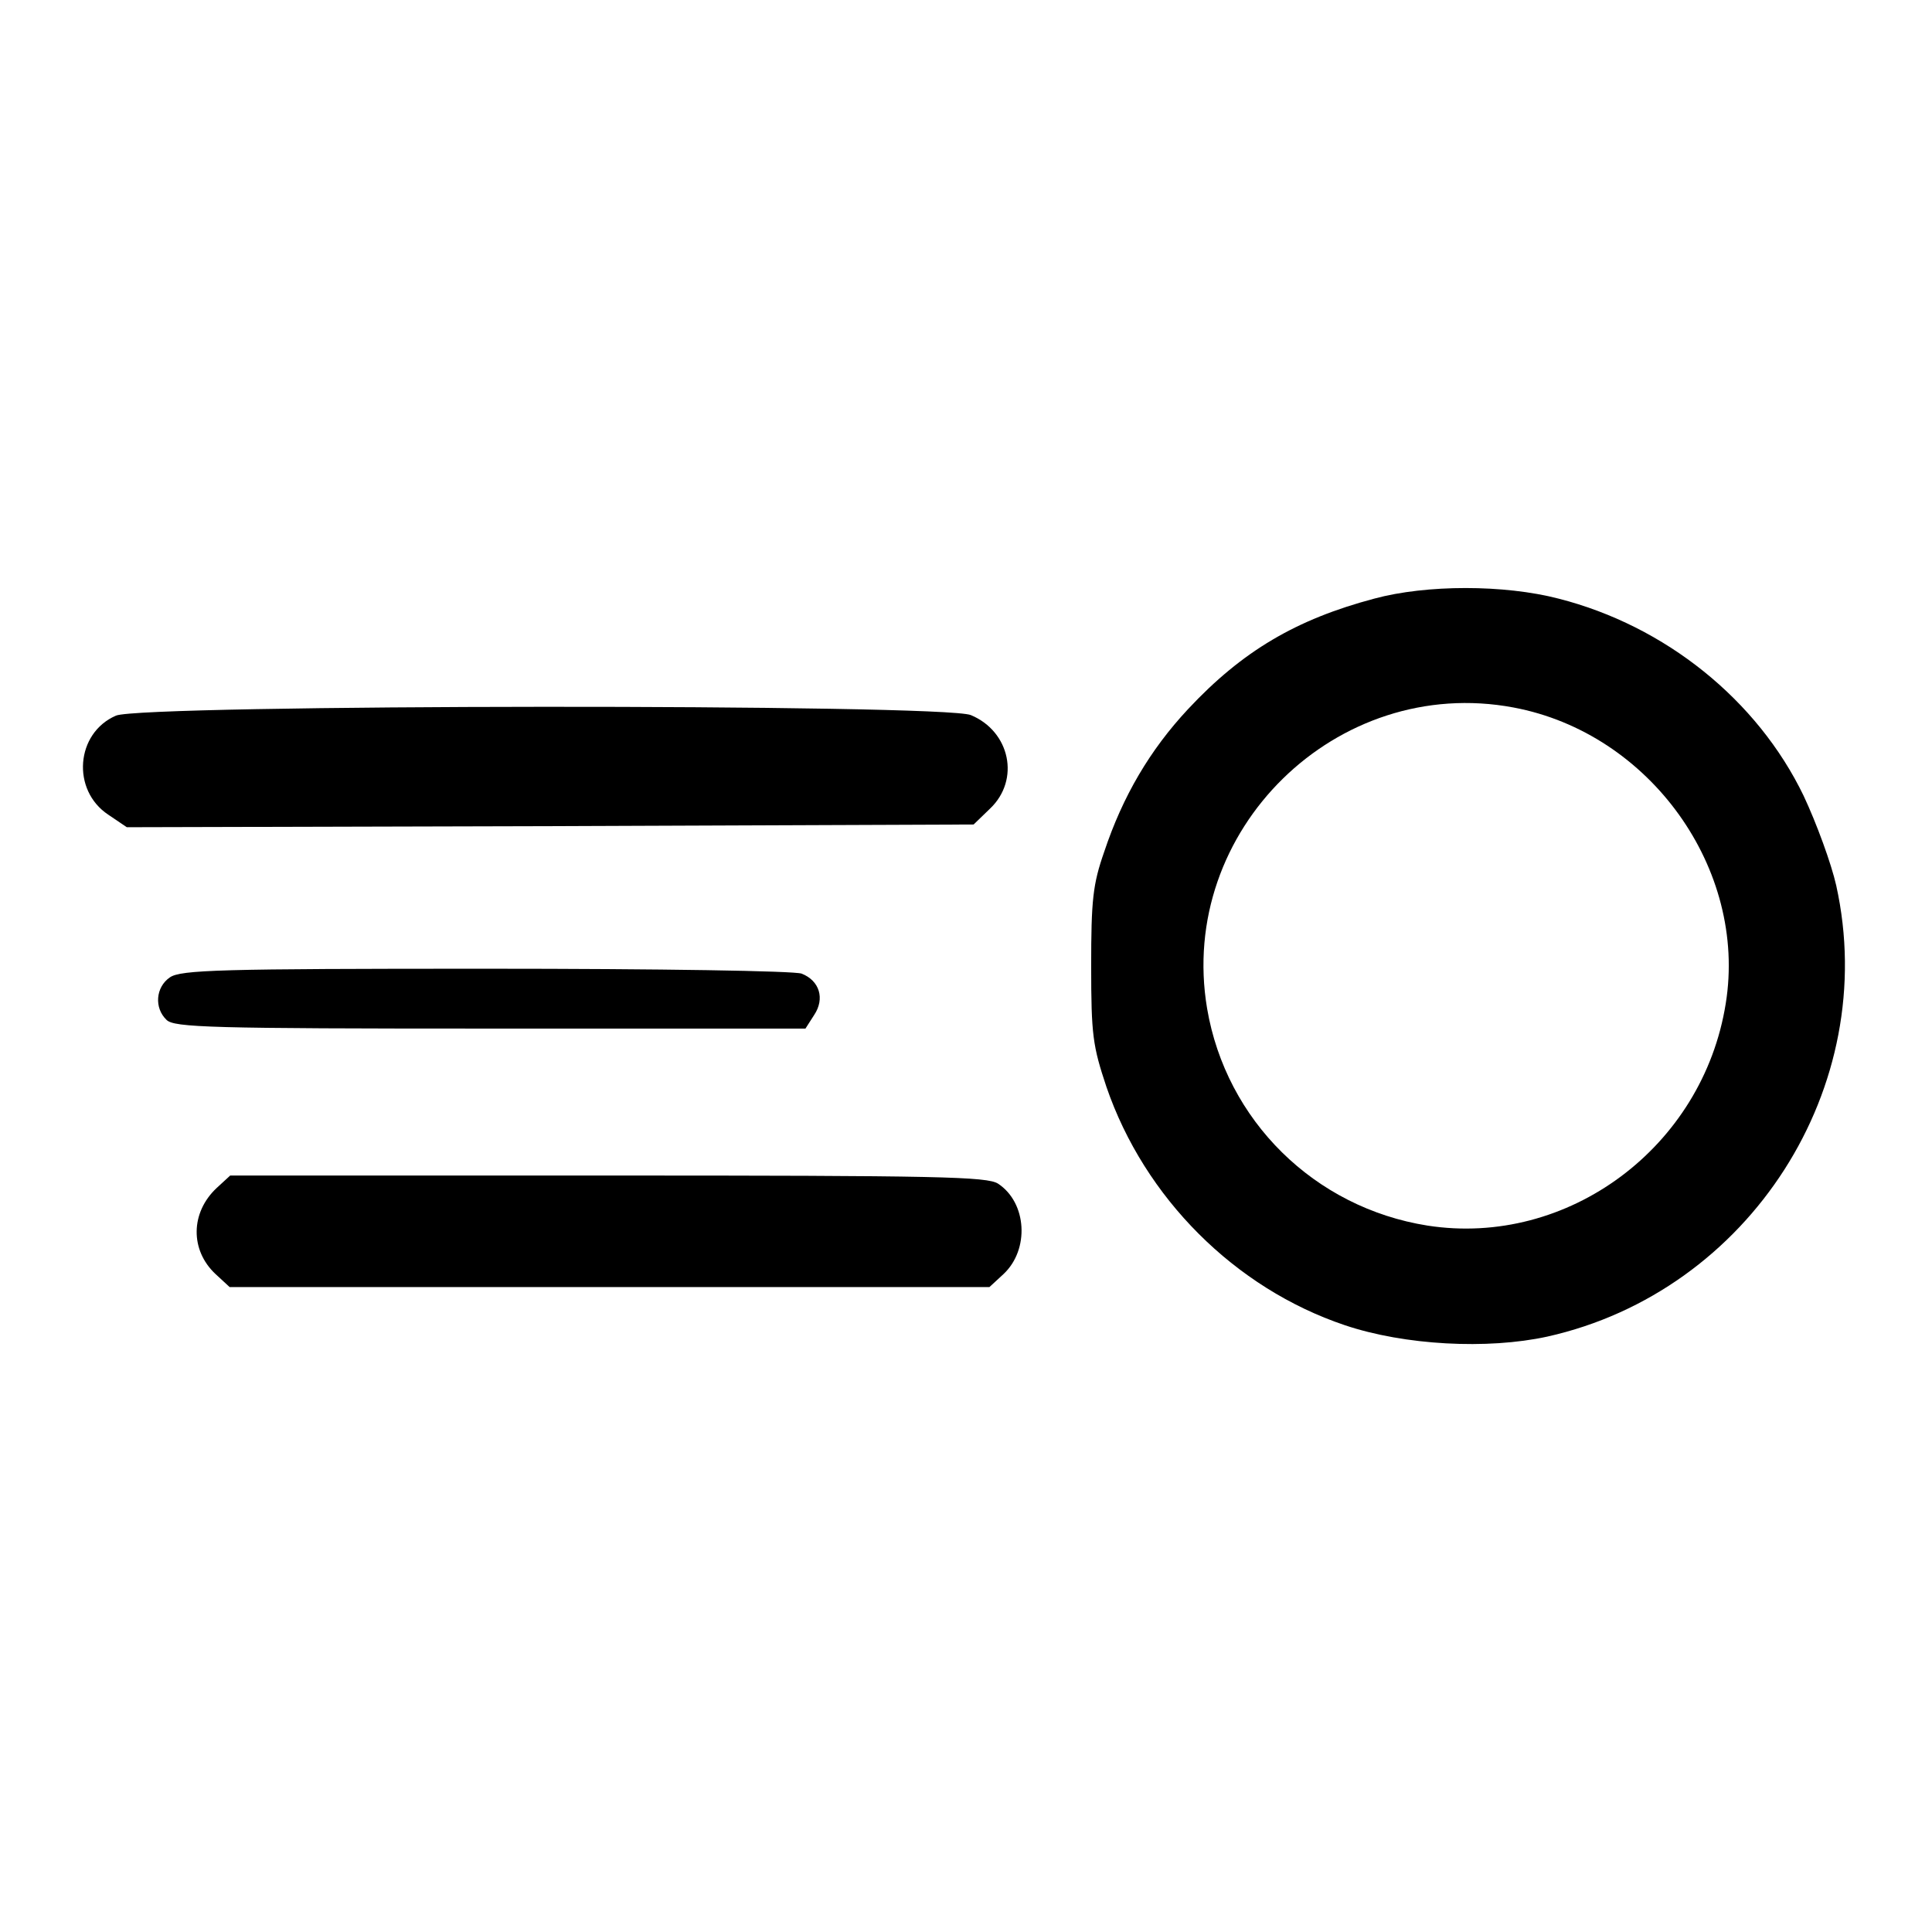 <?xml version="1.0" standalone="no"?>
<!DOCTYPE svg PUBLIC "-//W3C//DTD SVG 20010904//EN"
 "http://www.w3.org/TR/2001/REC-SVG-20010904/DTD/svg10.dtd">
<svg version="1.0" xmlns="http://www.w3.org/2000/svg"
 width="355pt" height="355pt" viewBox="0 0 355 355"
 preserveAspectRatio="xMidYMid meet">

<g transform="translate(0,355) scale(0.1,-0.1)"
fill="#000000" stroke="none">
<path d="M2525 2450 c-143 -38 -242 -96 -342 -203 -70 -75 -120 -160 -154
-262 -21 -60 -24 -89 -24 -210 0 -127 3 -147 28 -222 70 -204 236 -370 438
-438 110 -37 262 -45 372 -21 372 83 613 459 531 829 -9 40 -36 114 -60 165
-85 176 -254 312 -450 362 -100 26 -243 26 -339 0z m256 -200 c251 -47 430
-297 390 -544 -42 -264 -290 -448 -548 -408 -208 33 -370 193 -405 399 -55
327 238 614 563 553z"/>
<path d="M213 2235 c-74 -32 -82 -137 -14 -182 l34 -23 778 2 778 3 30 29 c56
53 37 142 -35 172 -50 21 -1523 20 -1571 -1z"/>
<path d="M312 1754 c-26 -18 -29 -56 -6 -78 14 -14 81 -16 594 -16 l580 0 16
25 c20 30 10 63 -23 76 -14 5 -257 9 -581 9 -488 0 -560 -2 -580 -16z"/>
<path d="M398 1367 c-48 -45 -49 -114 -2 -158 l26 -24 698 0 698 0 26 24 c48
45 43 131 -10 166 -20 13 -108 15 -717 15 l-694 0 -25 -23z"/>
</g>
</svg>
